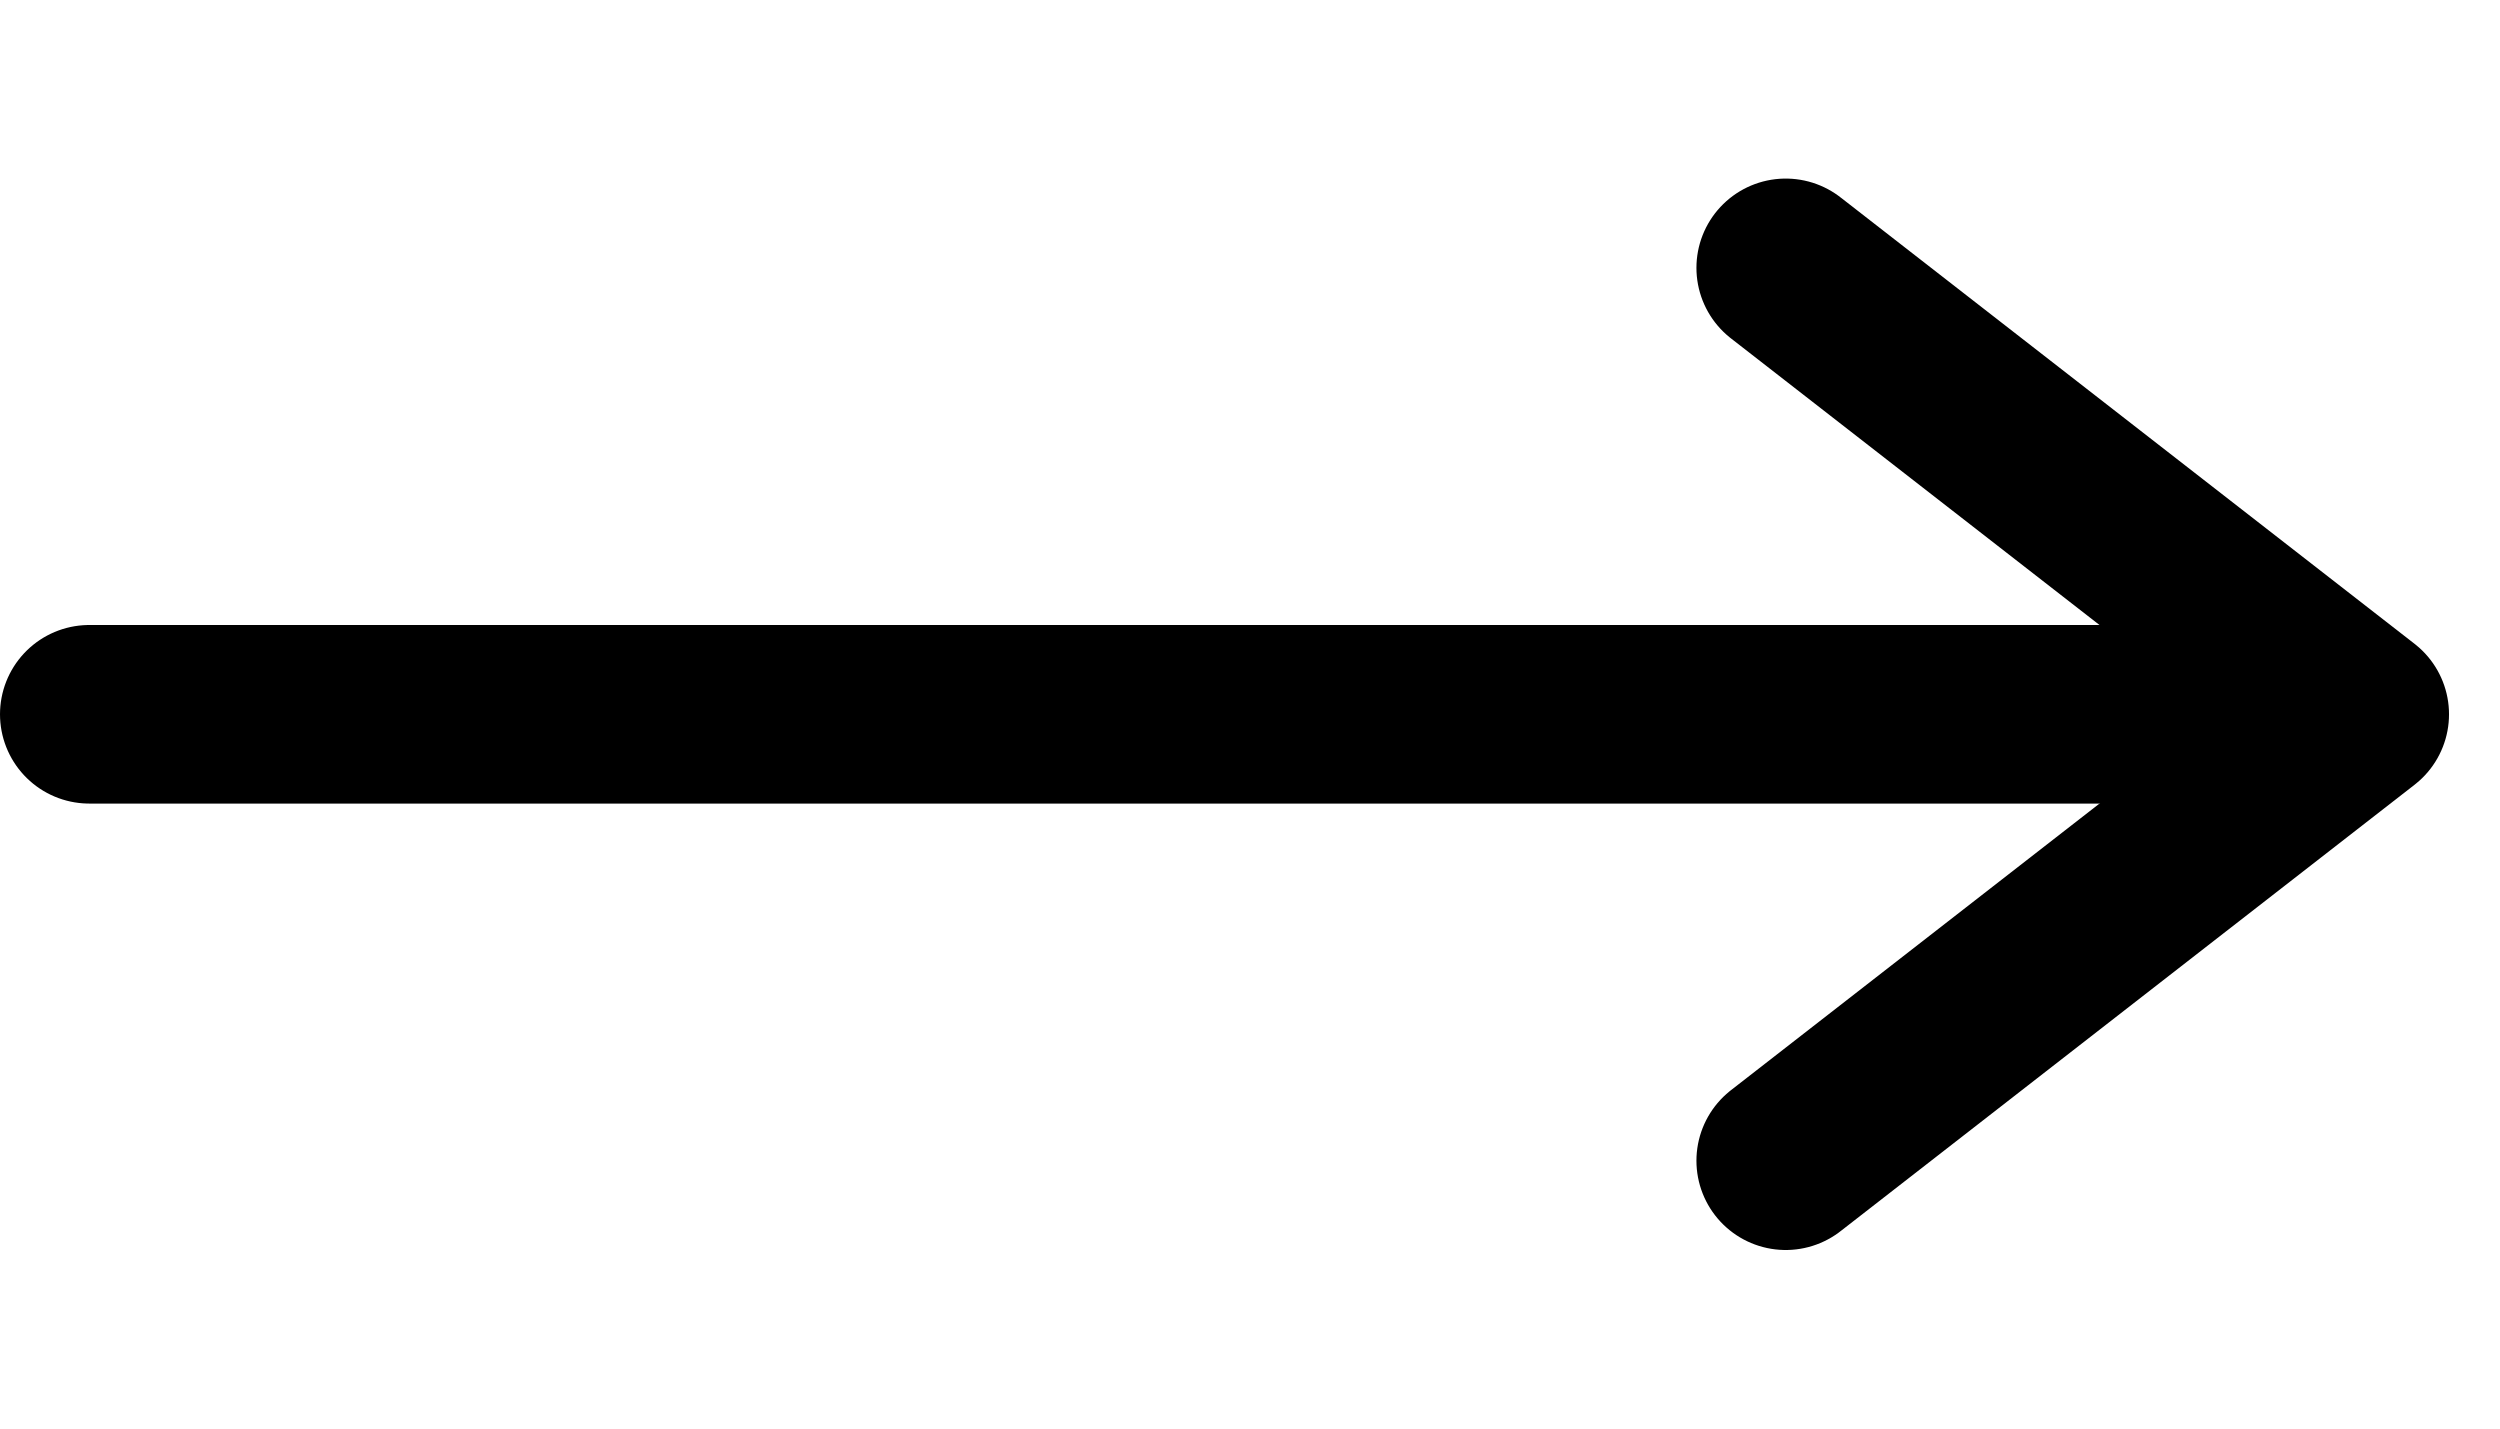<svg width="28" height="16" viewBox="0 0 28 16" fill="none" xmlns="http://www.w3.org/2000/svg">
<path d="M20 3L26.429 8L20 13" stroke="black" stroke-width="2" stroke-linecap="round" stroke-linejoin="round"/>
<line x1="25" y1="8" x2="1" y2="8" stroke="black" stroke-width="2" stroke-linecap="round"/>
</svg>
